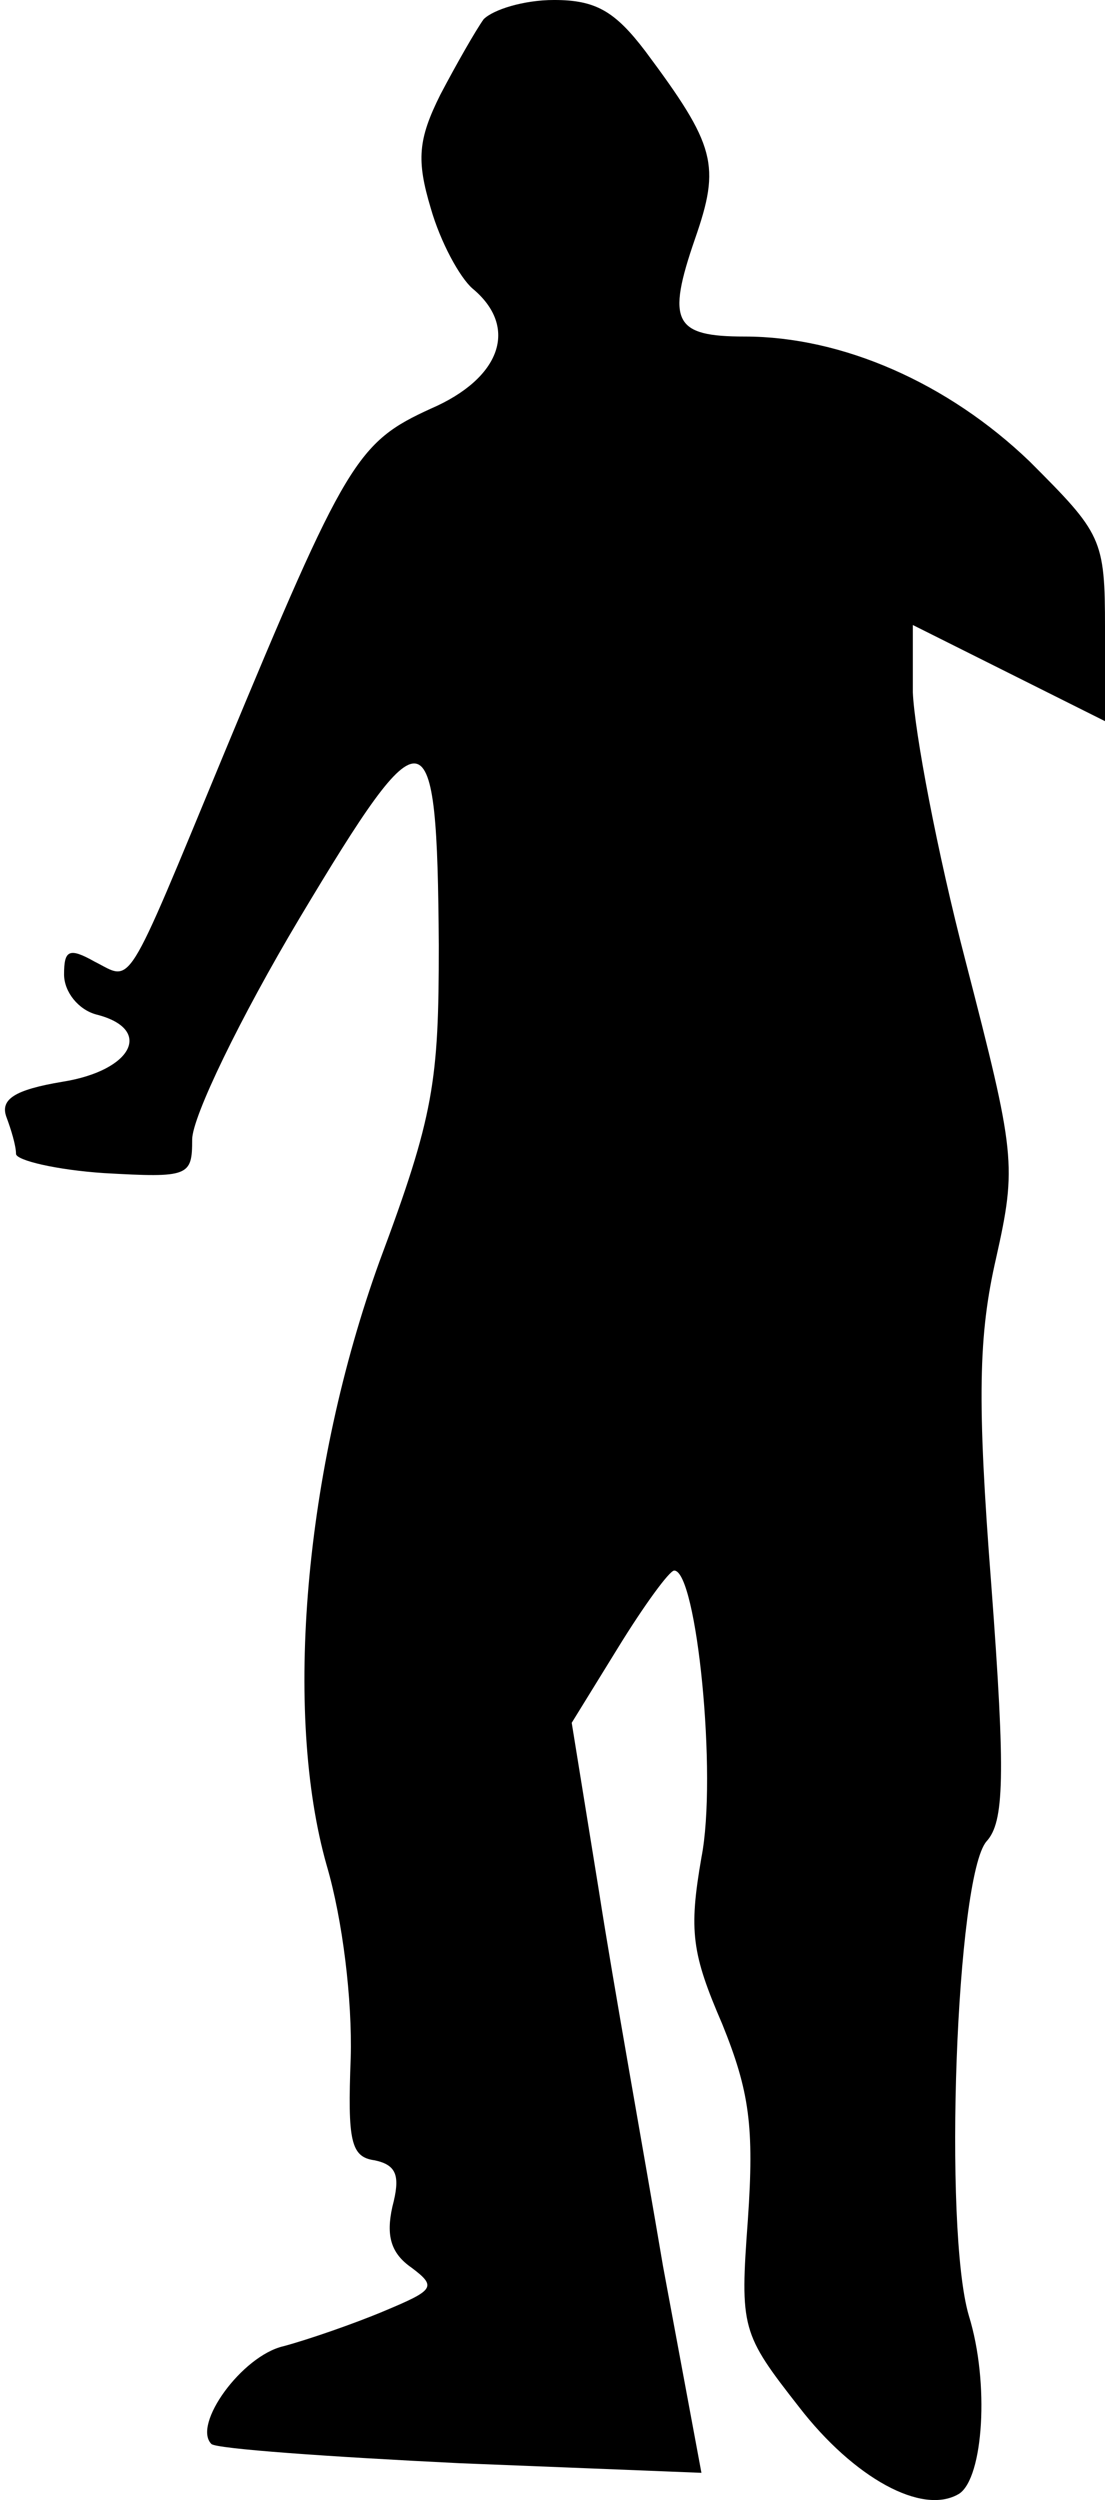<?xml version="1.0" standalone="no"?>
<!DOCTYPE svg PUBLIC "-//W3C//DTD SVG 20010904//EN"
 "http://www.w3.org/TR/2001/REC-SVG-20010904/DTD/svg10.dtd">
<svg version="1.0" xmlns="http://www.w3.org/2000/svg"
 width="69pt" height="156pt" viewBox="0 0 69 156"
 preserveAspectRatio="xMidYMid meet">
<g transform="translate(0,156) scale(0.1,-0.1)"
fill="#000000" stroke="none">
<path fill="#000000" stroke="none" d="M302 1548 c-5 -7 -17 -28 -27 -47 -14
-28 -15 -41 -6 -71 6 -21 18 -43 26 -50 29 -24 18 -56 -26 -75 -46 -21 -53
-32 -129 -215 -63 -152 -57 -142 -81 -130 -16 9 -19 7 -19 -8 0 -11 9 -22 20
-25 36 -9 23 -35 -21 -42 -30 -5 -39 -11 -35 -22 3 -8 6 -18 6 -23 0 -4 25
-10 55 -12 53 -3 55 -2 55 21 0 14 30 76 67 138 79 132 86 131 87 -17 0 -85
-3 -106 -37 -197 -47 -130 -60 -282 -33 -377 10 -34 16 -84 15 -120 -2 -52 0
-62 15 -64 14 -3 16 -10 11 -29 -4 -18 -1 -29 12 -38 16 -12 14 -14 -17 -27
-19 -8 -48 -18 -63 -22 -26 -6 -57 -49 -45 -61 3 -3 73 -8 155 -12 l151 -6
-24 129 c-12 71 -31 176 -40 234 l-17 105 29 47 c16 26 32 48 35 48 14 0 27
-128 17 -179 -8 -46 -6 -60 13 -104 17 -42 20 -64 16 -122 -5 -68 -4 -71 32
-117 34 -44 77 -68 100 -54 15 10 19 69 6 111 -16 54 -8 274 11 296 11 12 12
40 3 160 -9 116 -8 156 3 204 13 58 12 65 -19 185 -18 69 -32 144 -33 168 l0
42 60 -30 60 -30 0 58 c0 56 -2 59 -47 104 -51 49 -117 78 -178 78 -44 0 -49
9 -31 61 16 46 13 58 -31 117 -19 25 -31 32 -57 32 -19 0 -38 -6 -44 -12z"/>
</g>
</svg>
